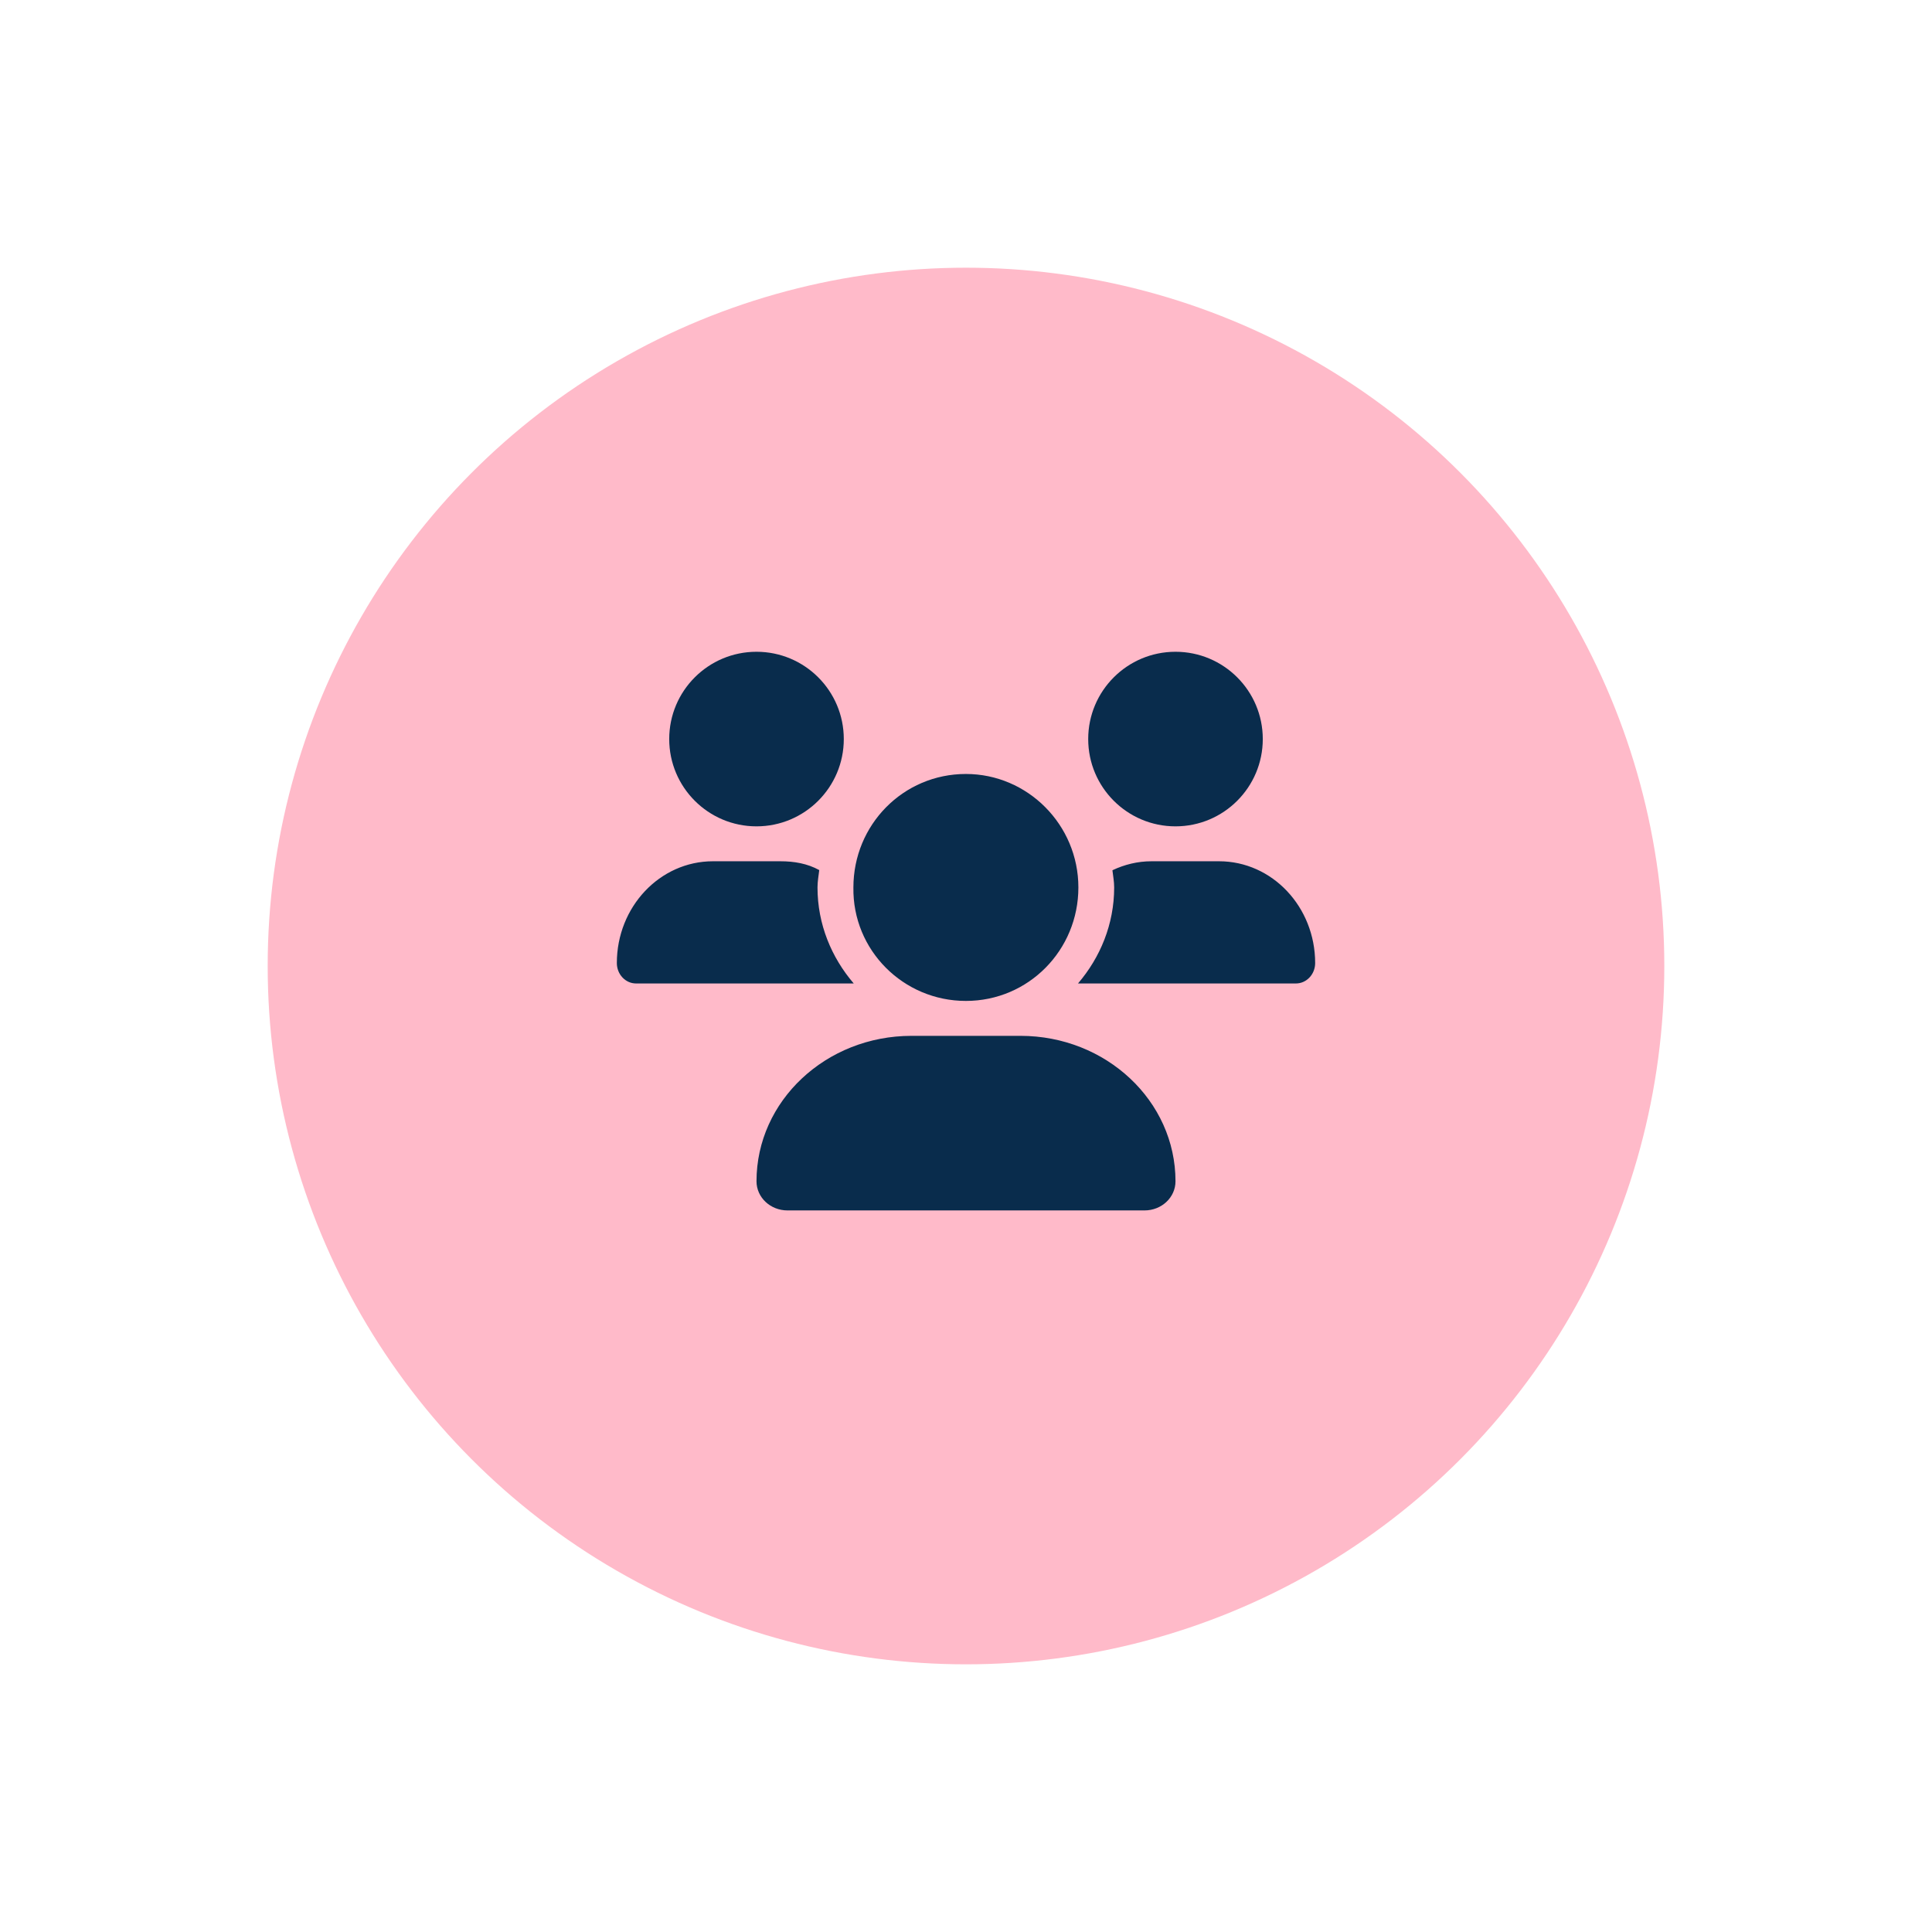 <svg width="166" height="166" viewBox="0 0 166 166" fill="none" xmlns="http://www.w3.org/2000/svg">
<g filter="url(#filter0_f_484_57782)">
<circle cx="83" cy="83.001" r="60" fill="#FFBAC9"/>
</g>
<path d="M82.991 86.001C88.373 86.001 92.656 81.635 92.656 76.251C92.656 70.865 88.293 66.501 82.991 66.501C77.608 66.501 73.325 70.865 73.325 76.251C73.241 81.632 77.609 86.001 82.991 86.001ZM87.678 89.001H78.322C70.963 89.001 65 94.597 65 101.497C65 102.885 66.191 104.001 67.662 104.001H98.338C99.809 104.001 101 102.885 101 101.497C101 94.597 95.037 89.001 87.678 89.001ZM101 71.001C105.142 71.001 108.5 67.642 108.5 63.501C108.5 59.359 105.144 56.001 101 56.001C96.858 56.001 93.5 59.359 93.5 63.501C93.5 67.642 96.856 71.001 101 71.001ZM70.241 76.251C70.241 75.74 70.333 75.254 70.391 74.759C69.369 74.197 68.244 74.001 67.053 74.001H61.258C56.697 74.001 53 77.919 53 82.747C53 83.713 53.739 84.501 54.652 84.501H73.355C71.441 82.269 70.241 79.41 70.241 76.251ZM65 71.001C69.142 71.001 72.5 67.642 72.5 63.501C72.5 59.359 69.144 56.001 65 56.001C60.858 56.001 57.5 59.359 57.5 63.501C57.5 67.642 60.858 71.001 65 71.001ZM104.741 74.001H98.943C97.743 74.001 96.611 74.285 95.581 74.773C95.638 75.266 95.731 75.744 95.731 76.251C95.731 79.411 94.533 82.27 92.623 84.501H111.344C112.259 84.501 113 83.713 113 82.747C113 77.919 109.306 74.001 104.741 74.001Z" fill="#092C4C"/>
<defs>
<filter id="filter0_f_484_57782" x="0" y="0" width="166" height="166" filterUnits="userSpaceOnUse" color-interpolation-filters="sRGB">
<feFlood flood-opacity="0" result="BackgroundImageFix"/>
<feBlend mode="normal" in="SourceGraphic" in2="BackgroundImageFix" result="shape"/>
<feGaussianBlur stdDeviation="11.5" result="effect1_foregroundBlur_484_57782"/>
</filter>
</defs>
</svg>
